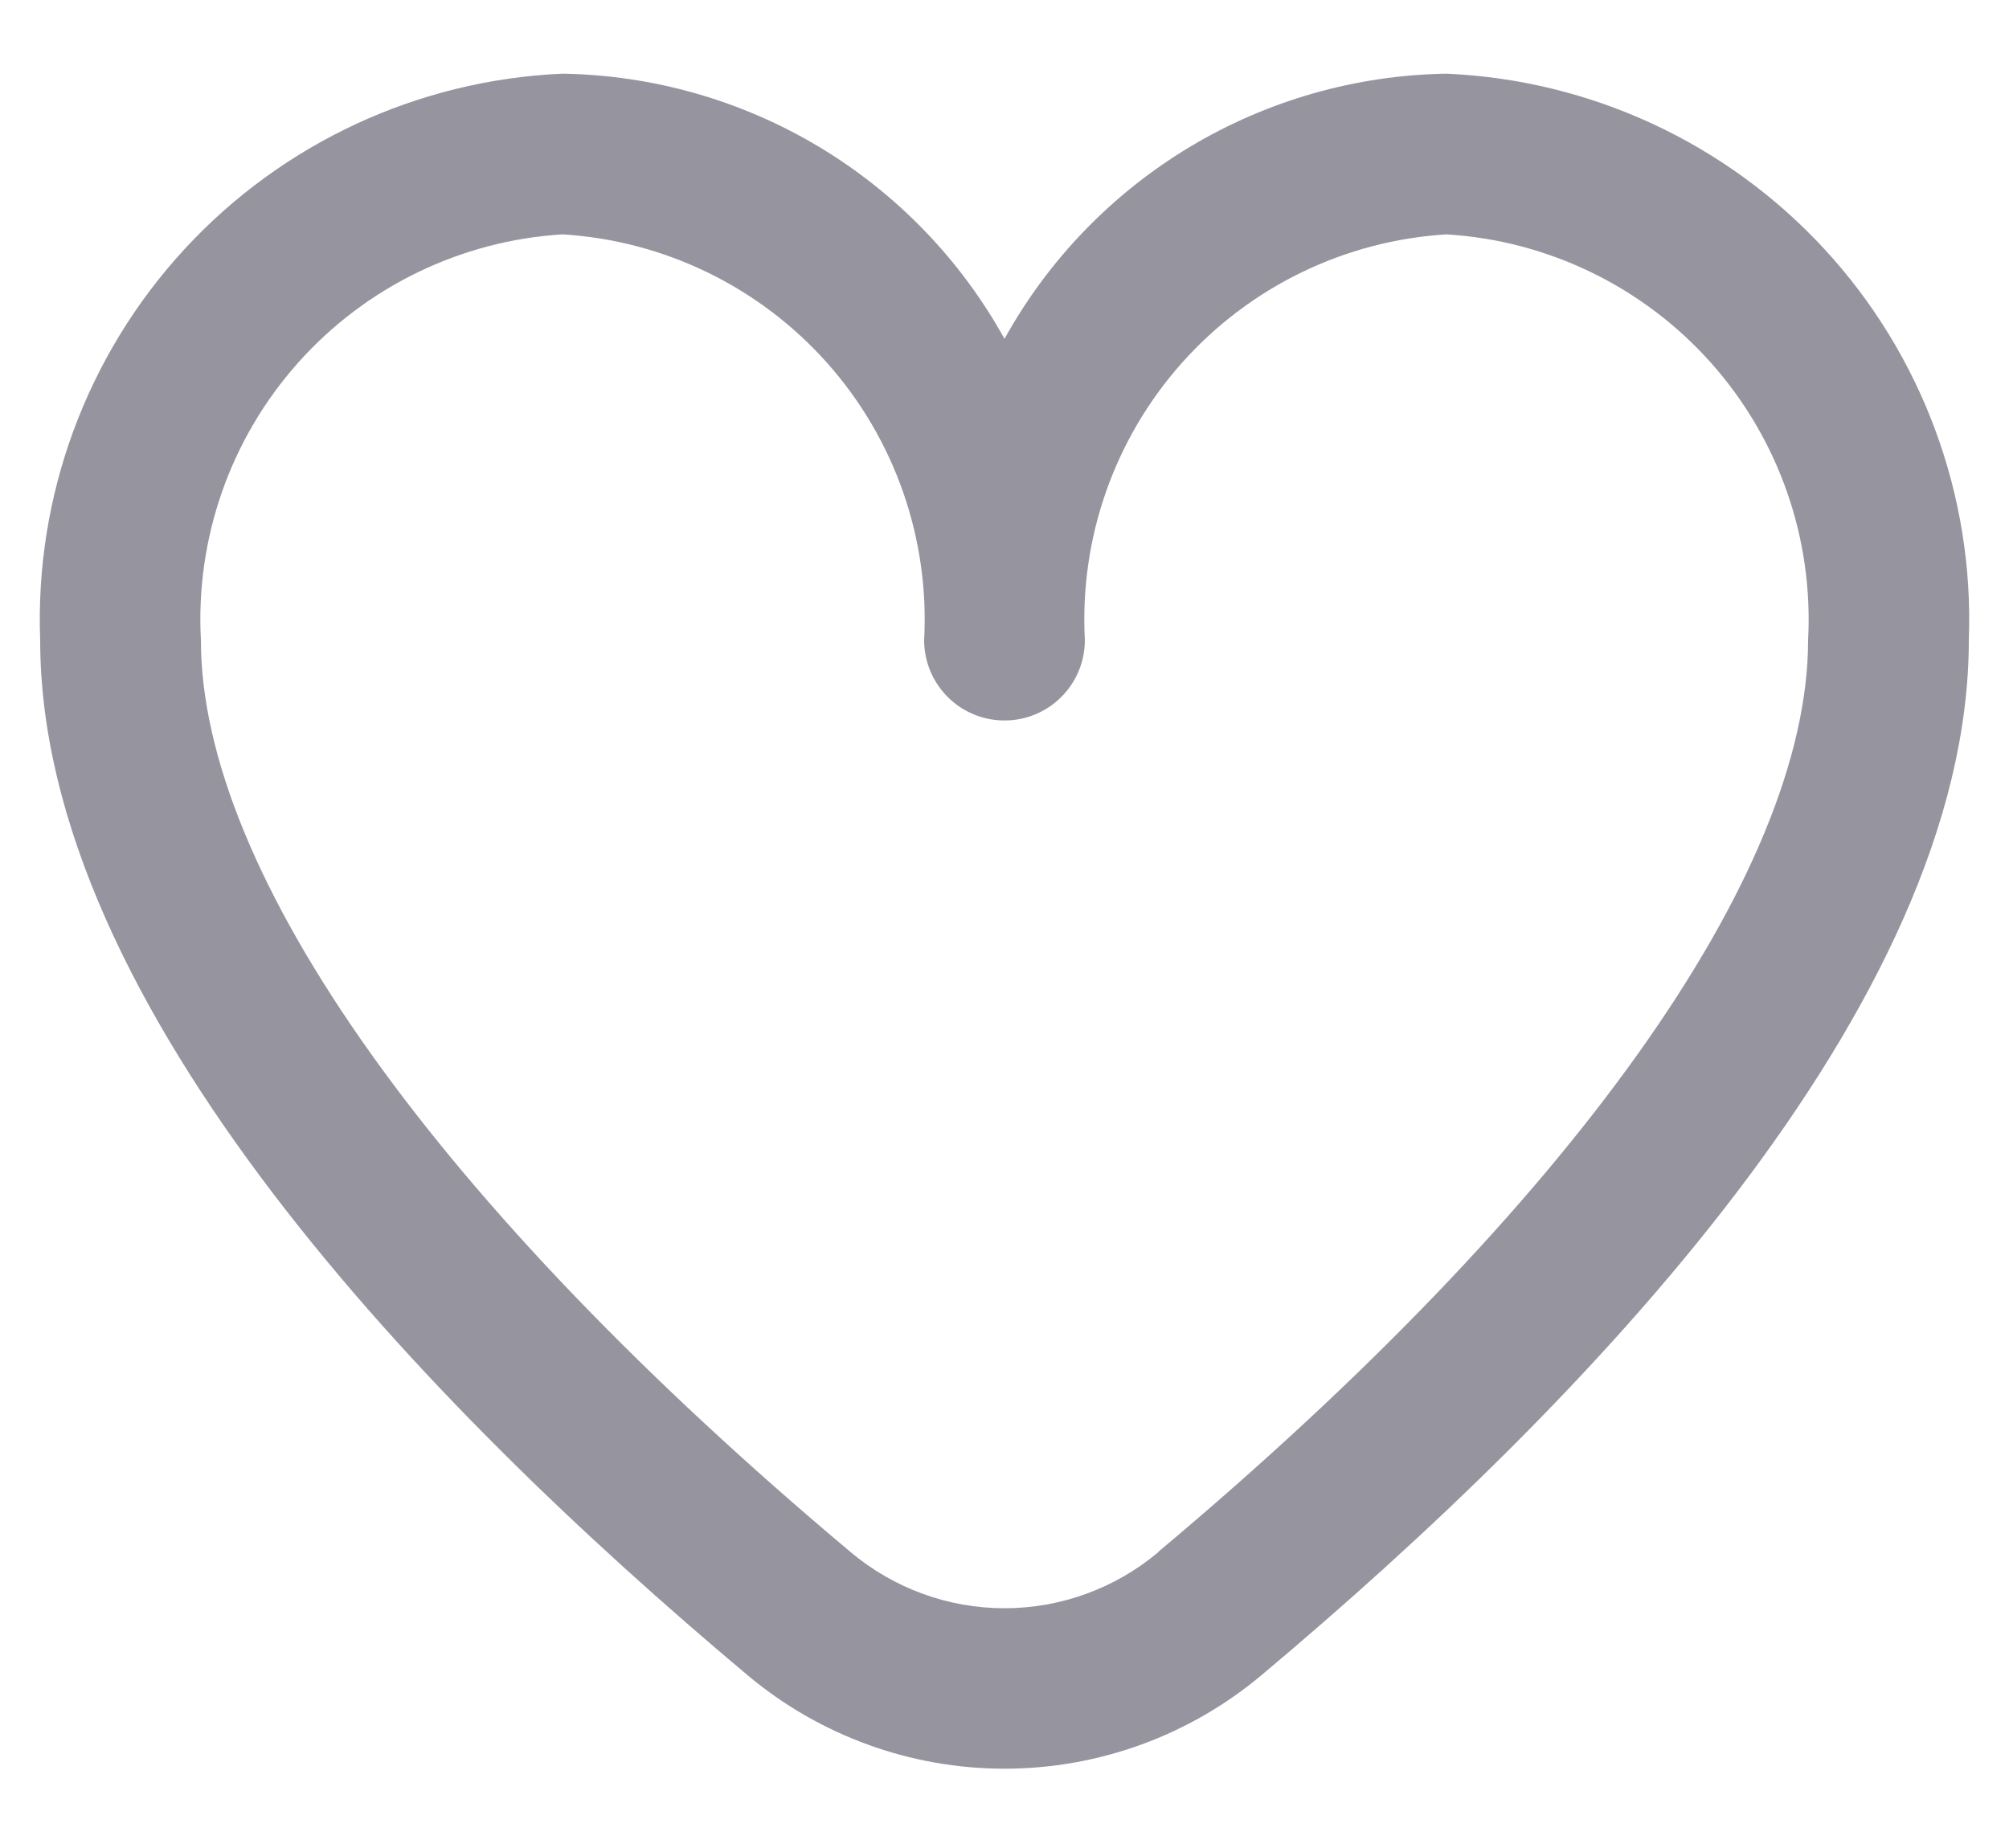 <svg width="25" height="23" viewBox="0 0 25 23" fill="none" xmlns="http://www.w3.org/2000/svg">
<path d="M18 0.917C16.874 0.935 15.772 1.249 14.807 1.828C13.841 2.408 13.045 3.232 12.5 4.217C11.955 3.232 11.159 2.408 10.193 1.828C9.227 1.249 8.126 0.935 7 0.917C5.205 0.995 3.514 1.78 2.296 3.101C1.078 4.422 0.432 6.172 0.5 7.967C0.5 12.514 5.286 17.48 9.3 20.847C10.196 21.6 11.329 22.013 12.5 22.013C13.671 22.013 14.804 21.6 15.7 20.847C19.714 17.48 24.5 12.514 24.5 7.967C24.568 6.172 23.922 4.422 22.704 3.101C21.486 1.78 19.795 0.995 18 0.917ZM14.415 19.317C13.879 19.768 13.201 20.016 12.5 20.016C11.799 20.016 11.121 19.768 10.585 19.317C5.447 15.006 2.5 10.87 2.5 7.967C2.432 6.702 2.866 5.461 3.709 4.515C4.552 3.569 5.735 2.994 7 2.917C8.265 2.994 9.448 3.569 10.291 4.515C11.134 5.461 11.568 6.702 11.5 7.967C11.5 8.232 11.605 8.487 11.793 8.674C11.98 8.862 12.235 8.967 12.5 8.967C12.765 8.967 13.02 8.862 13.207 8.674C13.395 8.487 13.5 8.232 13.5 7.967C13.432 6.702 13.866 5.461 14.709 4.515C15.552 3.569 16.735 2.994 18 2.917C19.265 2.994 20.448 3.569 21.291 4.515C22.134 5.461 22.568 6.702 22.5 7.967C22.5 10.87 19.553 15.006 14.415 19.313V19.317Z" fill="#96949E"/>
</svg>
